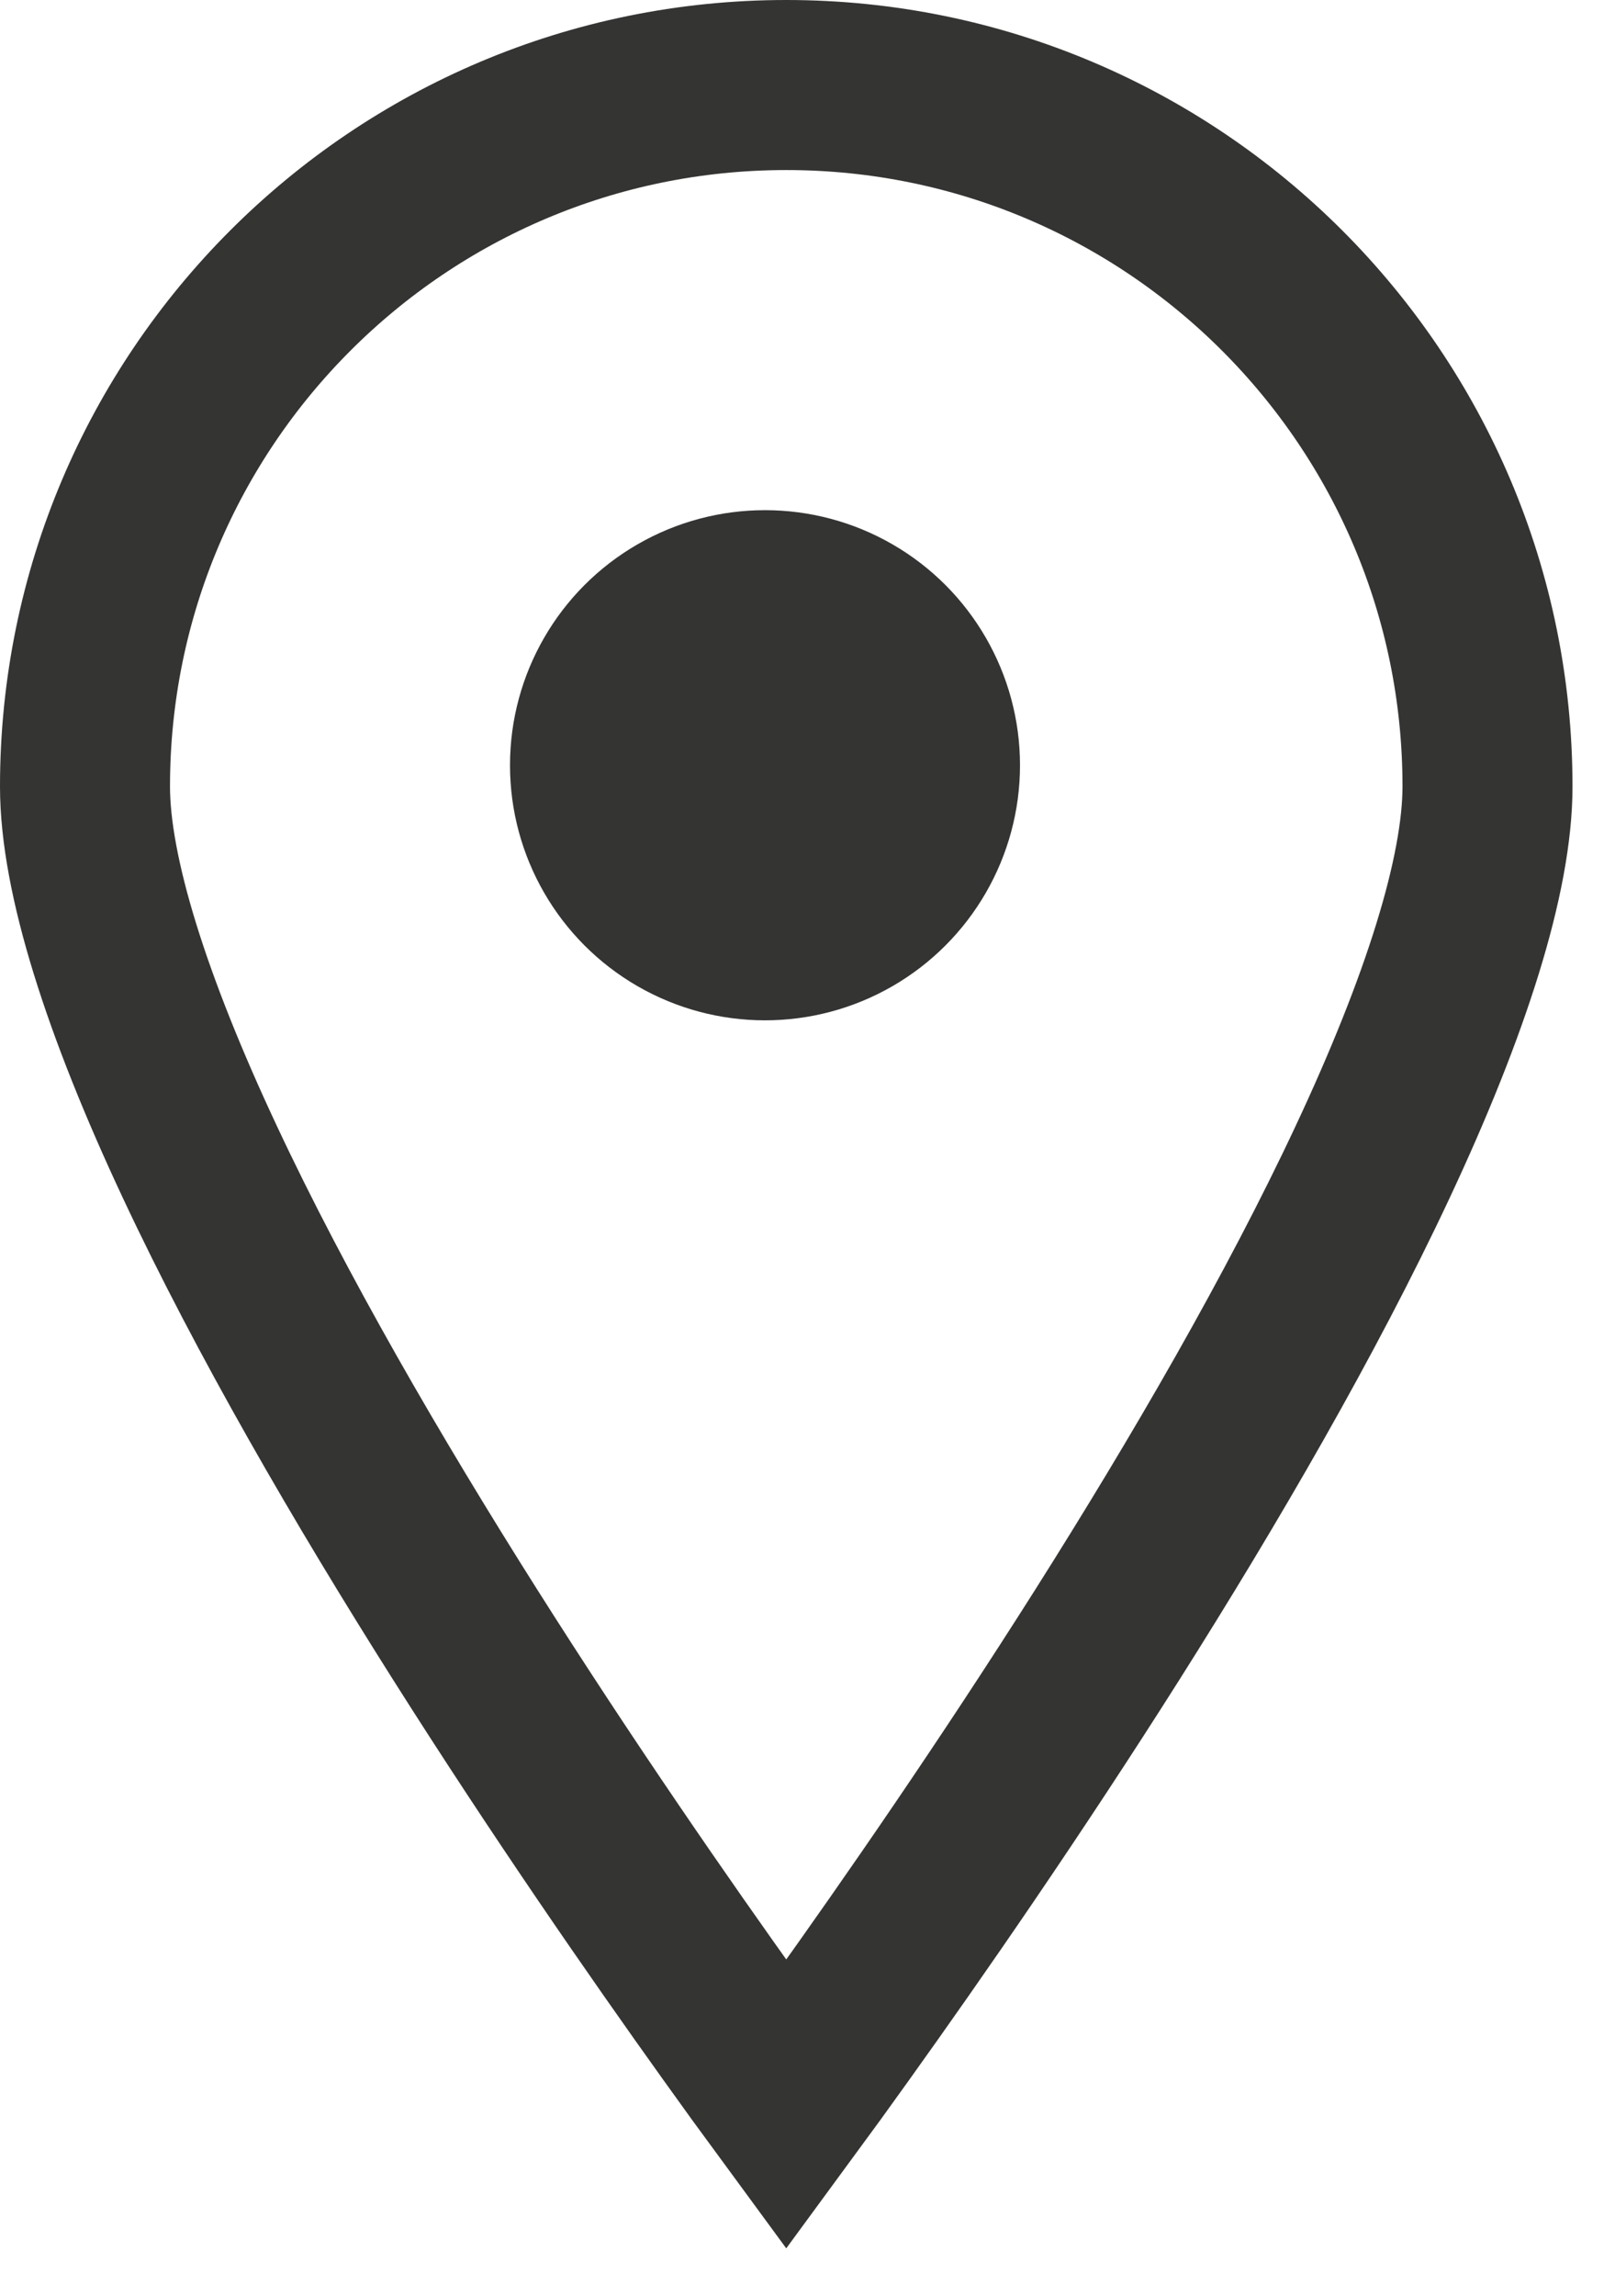 <svg width="19" height="27" viewBox="0 0 19 27" fill="none" xmlns="http://www.w3.org/2000/svg">
<path d="M17.5 9.25C17.5 10.291 17.009 11.831 16.149 13.665C15.307 15.462 14.175 17.41 13.03 19.221C11.887 21.028 10.742 22.68 9.882 23.881C9.648 24.208 9.436 24.501 9.25 24.754C9.064 24.501 8.852 24.208 8.618 23.881C7.758 22.68 6.613 21.028 5.47 19.221C4.325 17.41 3.193 15.462 2.351 13.665C1.491 11.831 1 10.291 1 9.25C1 4.694 4.694 1 9.25 1C13.806 1 17.5 4.694 17.5 9.25Z" stroke="#343532" stroke-width="2"/>
<circle cx="9" cy="9" r="3" fill="#343532"/>
</svg>
